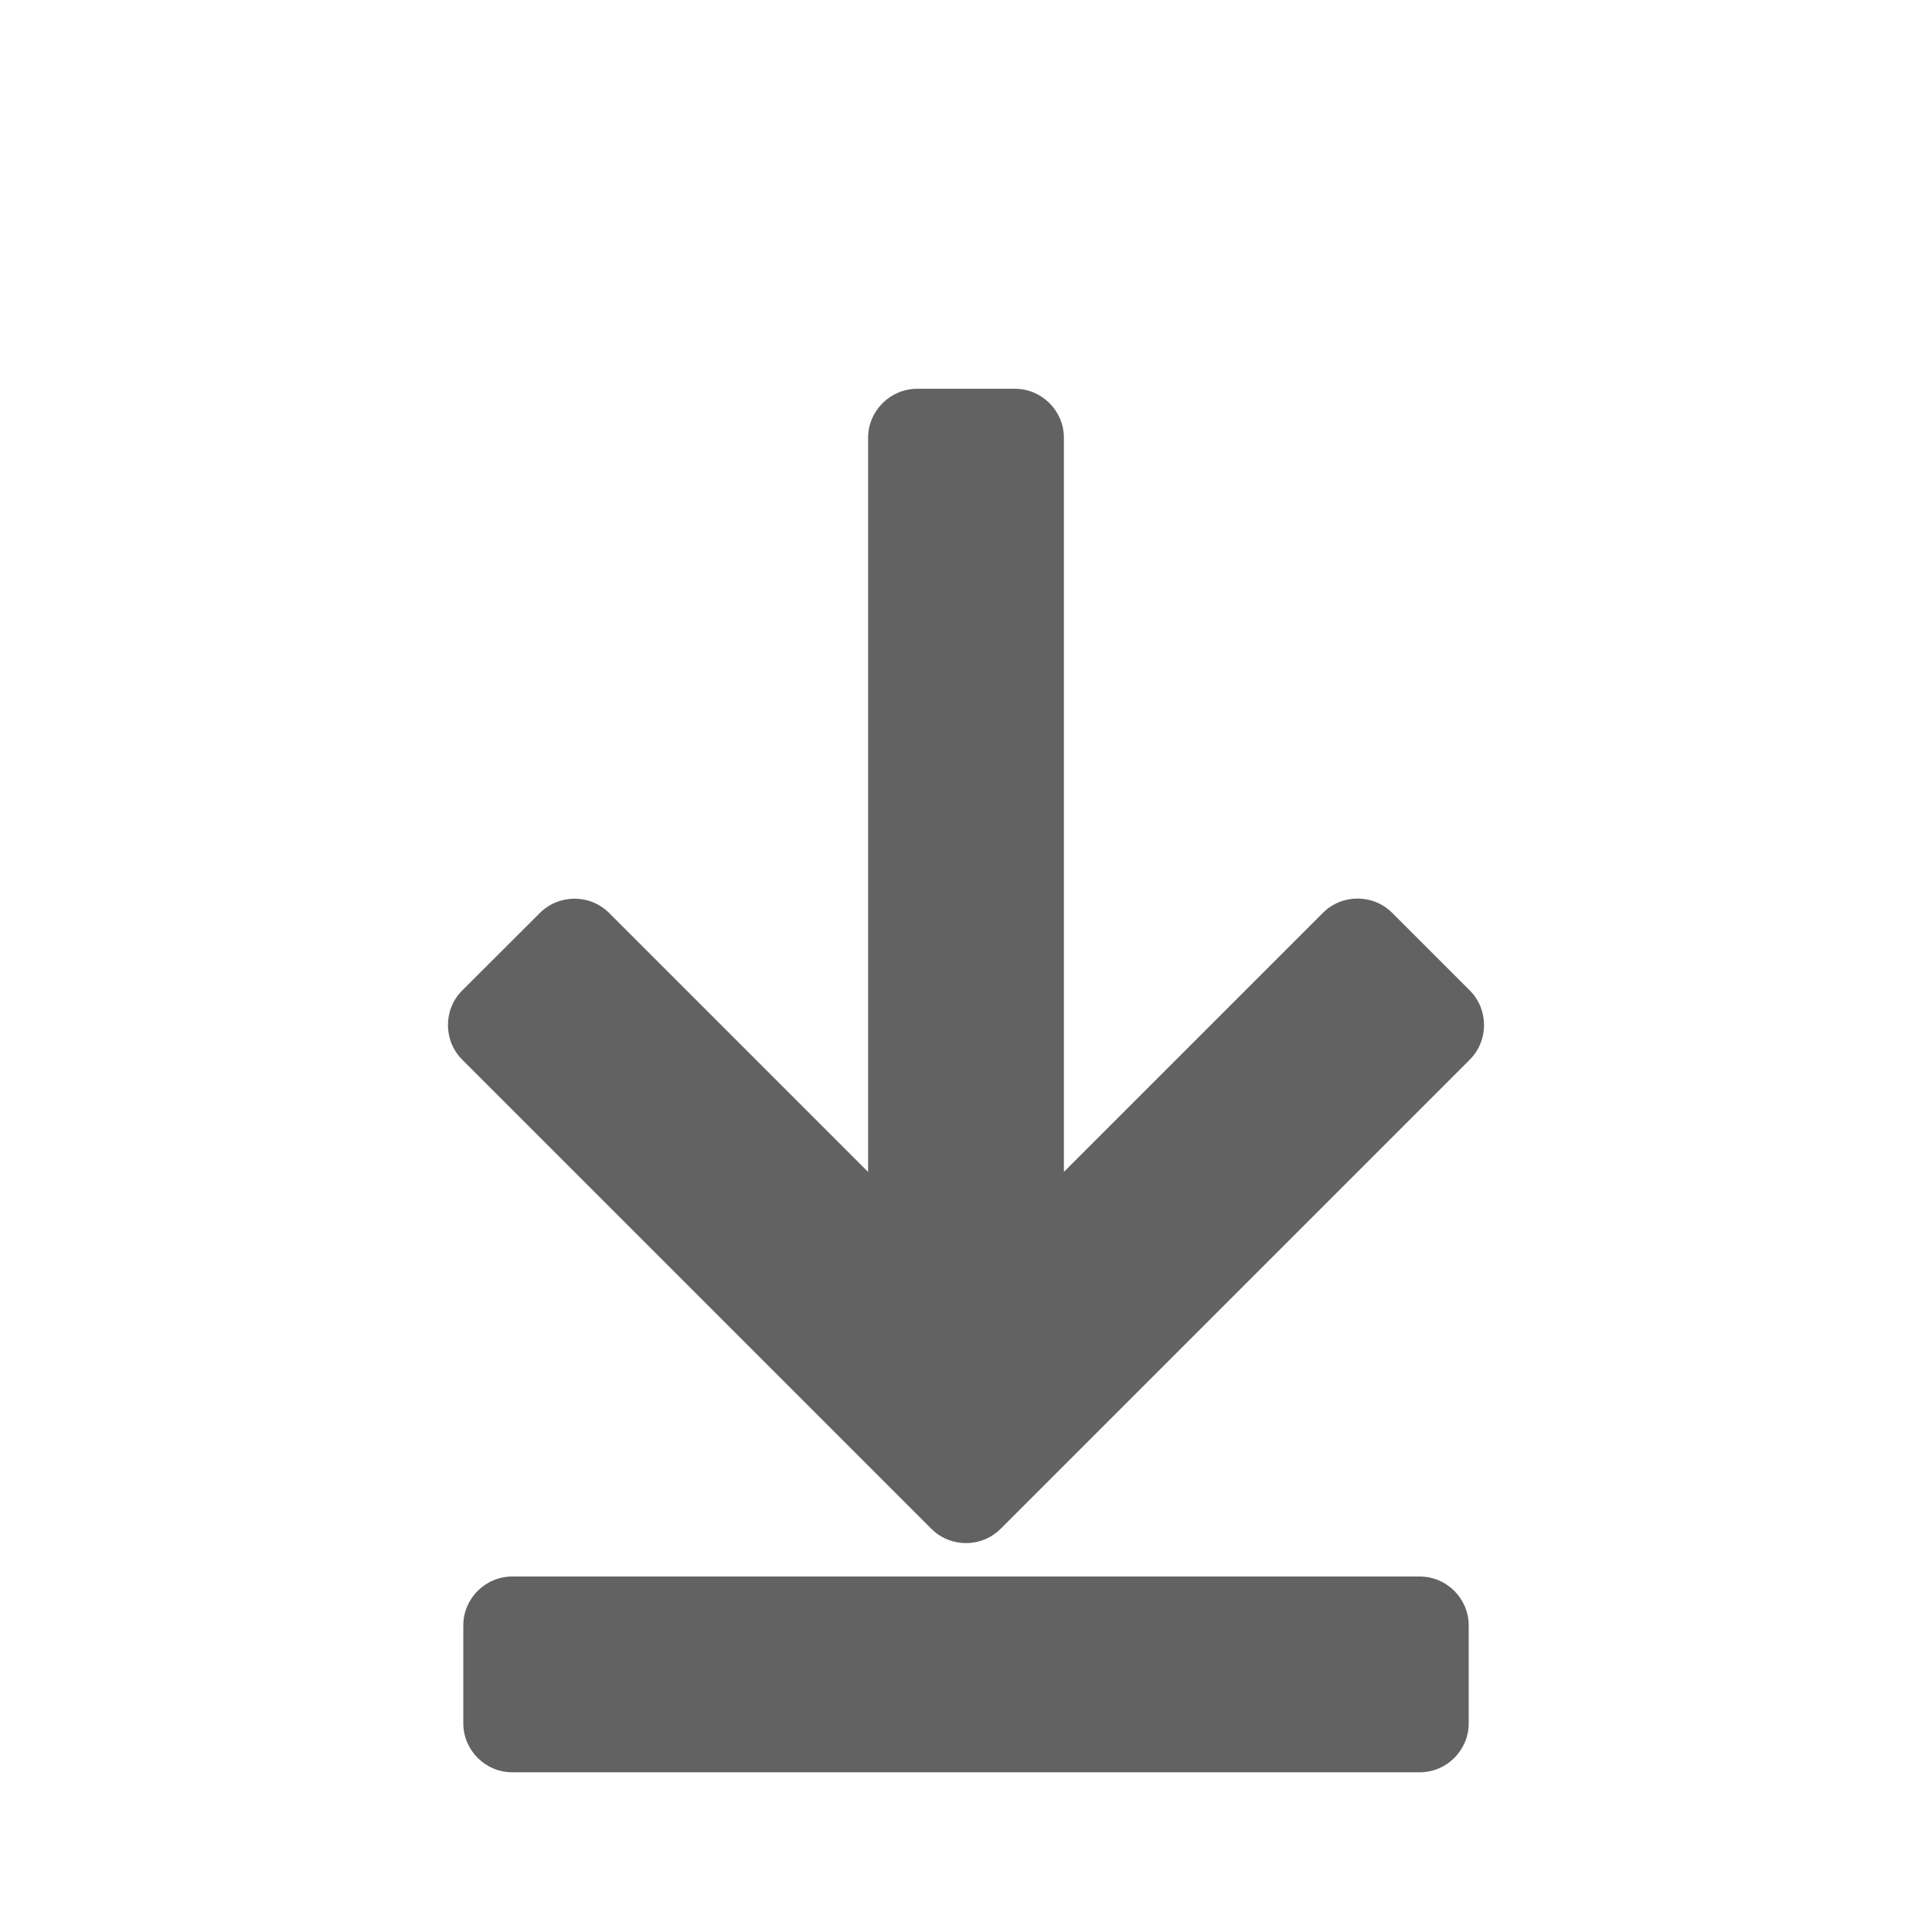 <?xml version="1.0" encoding="utf-8"?>
<!-- Generator: Adobe Illustrator 17.1.0, SVG Export Plug-In . SVG Version: 6.00 Build 0)  -->
<!DOCTYPE svg PUBLIC "-//W3C//DTD SVG 1.1//EN" "http://www.w3.org/Graphics/SVG/1.1/DTD/svg11.dtd">
<svg version="1.1" id="图层_1" xmlns="http://www.w3.org/2000/svg" xmlns:xlink="http://www.w3.org/1999/xlink" x="0px" y="0px"
	 width="30px" height="30px" viewBox="0 0 30 30" enable-background="new 0 0 30 30" xml:space="preserve">
<path fill="#626262" d="M13.48,6.798v11.4l-4.022-4.022c-0.295-0.295-0.779-0.295-1.074,0L7.177,15.38
	c-0.295,0.295-0.295,0.779,0,1.074l7.286,7.286c0.295,0.295,0.779,0.295,1.074,0l7.286-7.286c0.295-0.295,0.295-0.779,0-1.074
	l-1.206-1.206c-0.295-0.295-0.779-0.295-1.074,0l-4.023,4.023v-11.4c0-0.417-0.341-0.76-0.76-0.76h-1.52
	C13.822,6.038,13.48,6.381,13.48,6.798z"/>
<rect fill="none" width="30" height="30"/>
<path fill="#626262" enable-background="new    " d="M22.806,26.76v-1.52c0-0.418-0.343-0.76-0.76-0.76H7.954
	c-0.417,0-0.76,0.341-0.76,0.76v1.52c0,0.418,0.343,0.76,0.76,0.76h14.092C22.463,27.52,22.806,27.179,22.806,26.76z"/>
</svg>
